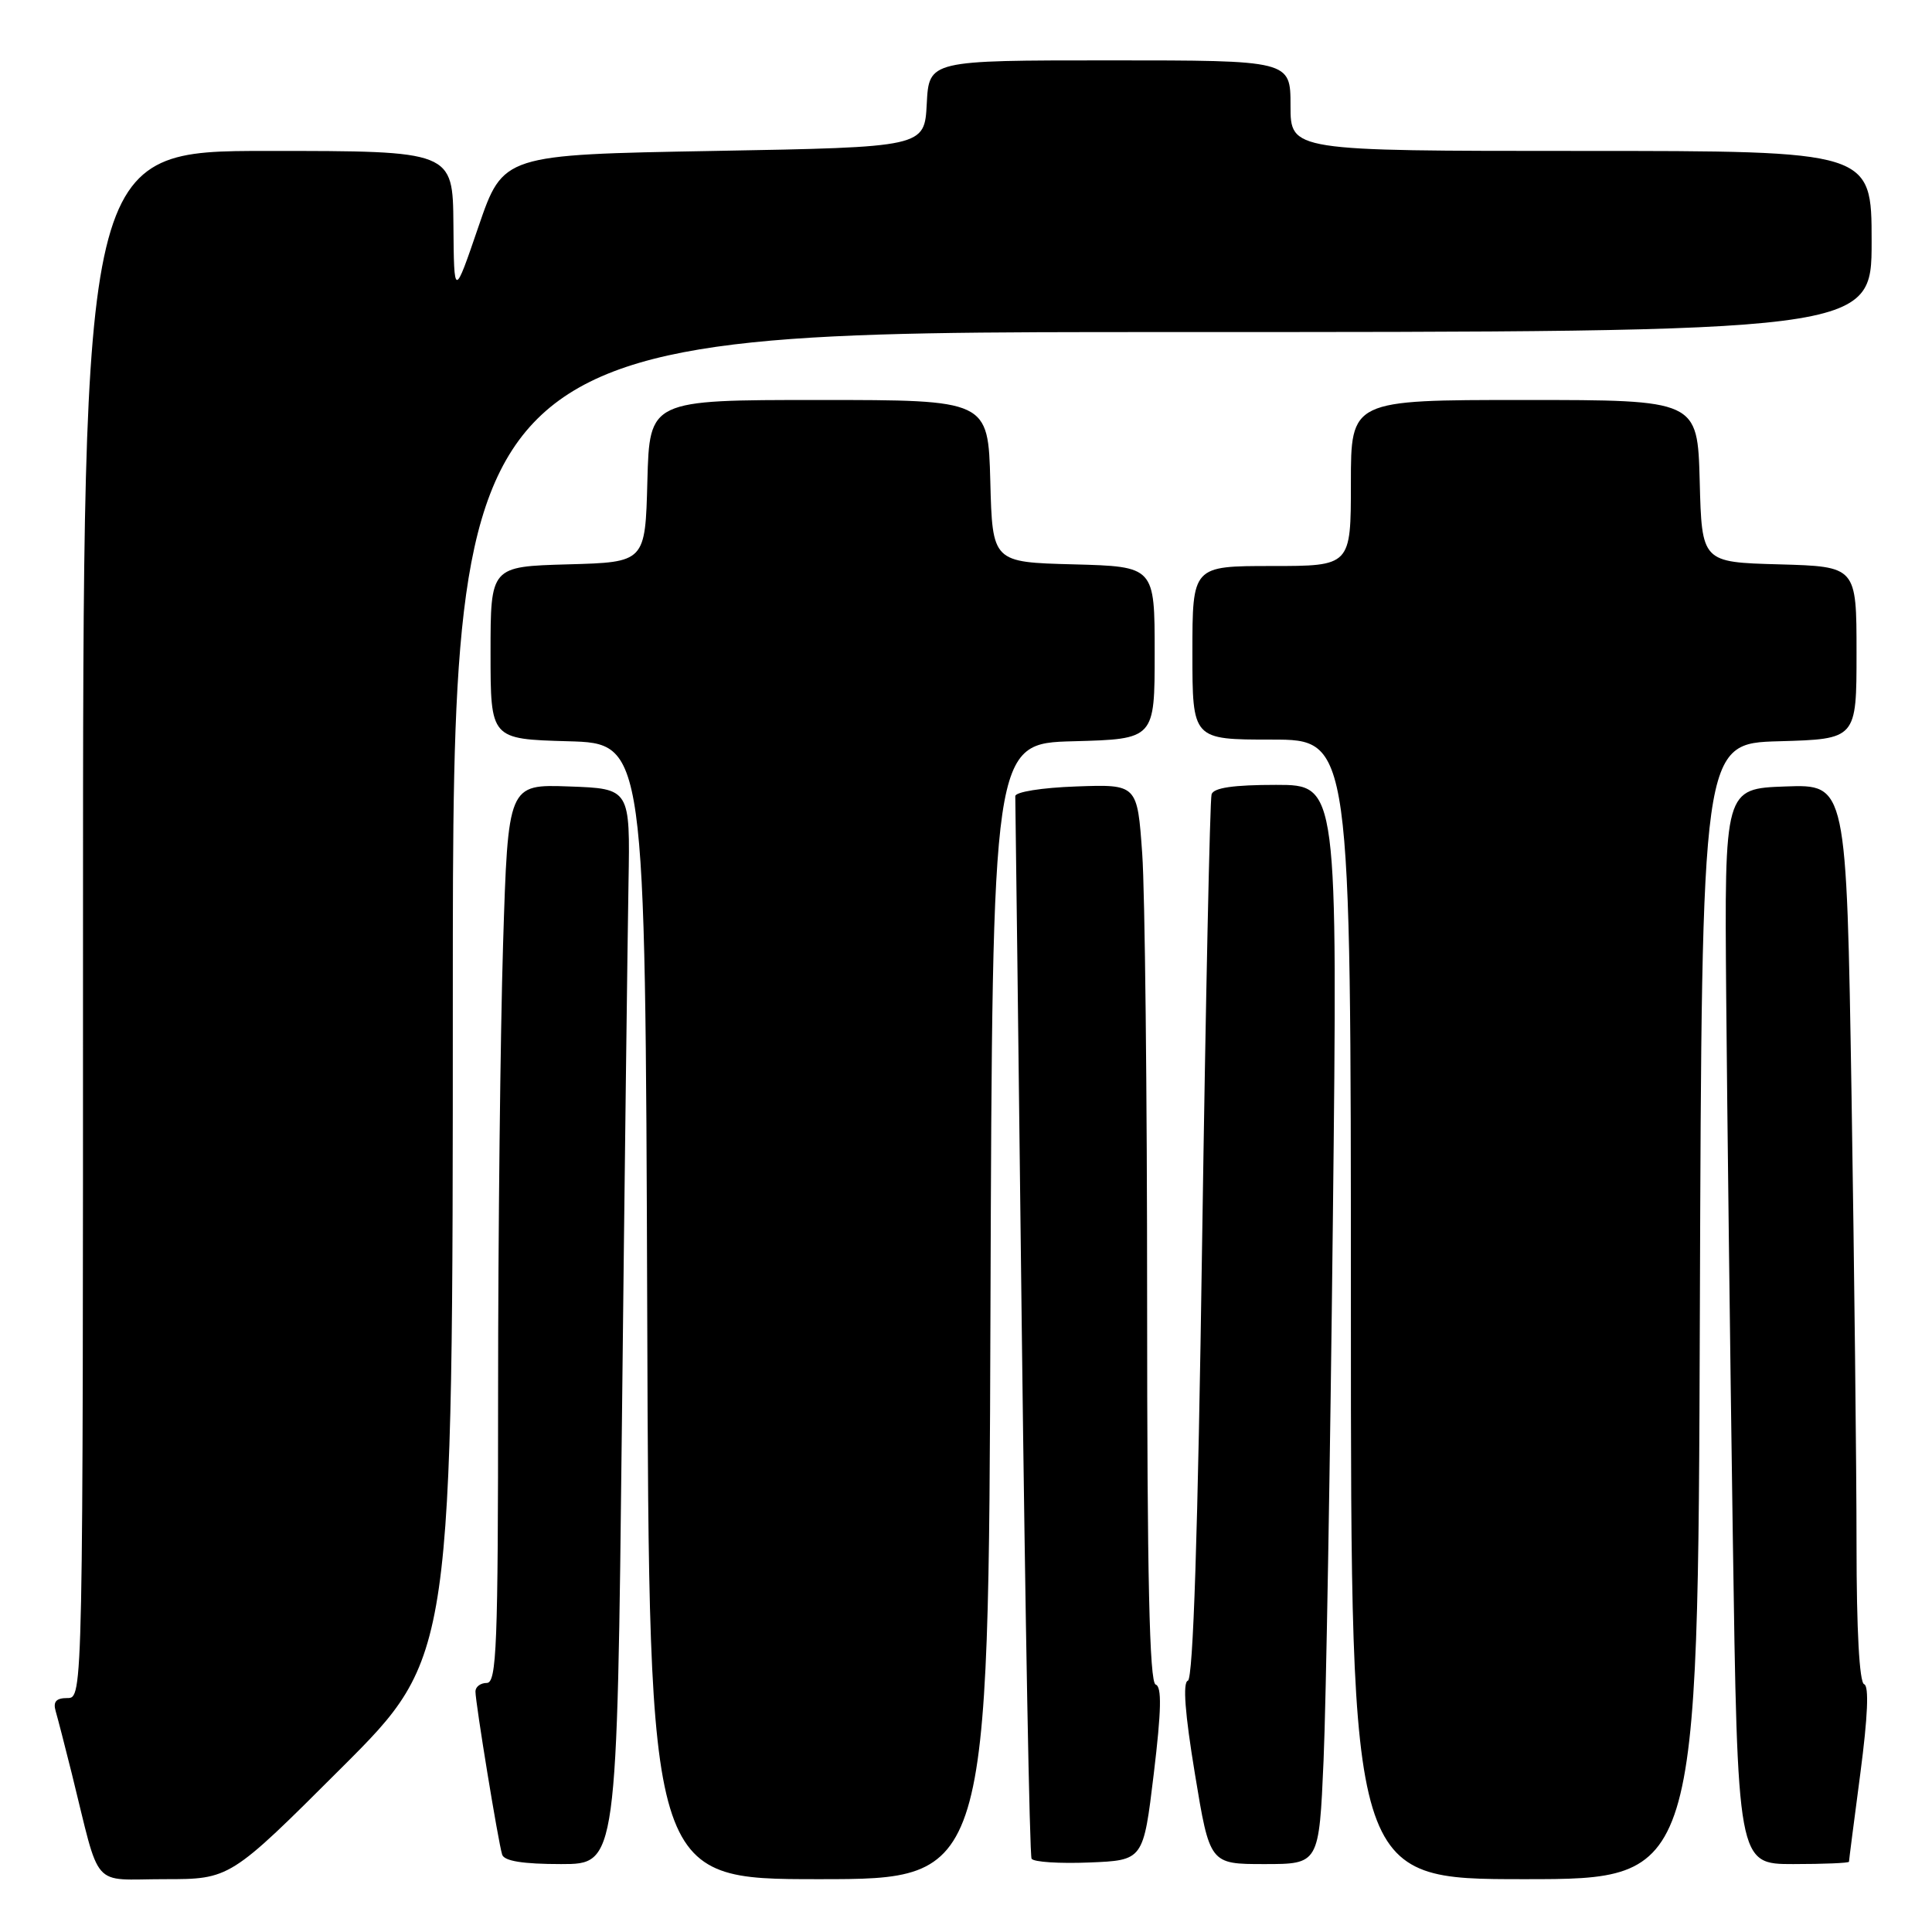 <?xml version="1.0" encoding="UTF-8" standalone="no"?>
<!DOCTYPE svg PUBLIC "-//W3C//DTD SVG 1.1//EN" "http://www.w3.org/Graphics/SVG/1.1/DTD/svg11.dtd" >
<svg xmlns="http://www.w3.org/2000/svg" xmlns:xlink="http://www.w3.org/1999/xlink" version="1.1" viewBox="0 0 256 256">
 <g >
 <path fill="currentColor"
d=" M 45.24 234.26 C 60.00 219.53 60.00 219.53 60.00 131.76 C 60.00 44.00 60.00 44.00 154.00 44.00 C 248.00 44.00 248.00 44.00 248.00 32.00 C 248.00 20.00 248.00 20.00 209.50 20.00 C 171.00 20.00 171.00 20.00 171.00 14.00 C 171.00 8.00 171.00 8.00 147.05 8.00 C 123.10 8.00 123.10 8.00 122.80 13.75 C 122.50 19.50 122.50 19.50 94.58 20.00 C 66.67 20.50 66.67 20.50 63.41 30.00 C 60.16 39.50 60.16 39.50 60.08 29.75 C 60.00 20.00 60.00 20.00 35.50 20.00 C 11.00 20.00 11.00 20.00 11.00 122.50 C 11.00 225.00 11.00 225.00 8.93 225.00 C 7.43 225.00 7.01 225.48 7.38 226.75 C 7.66 227.71 8.62 231.43 9.51 235.00 C 13.39 250.65 11.94 249.00 21.78 249.00 C 30.48 249.00 30.48 249.00 45.24 234.26 Z  M 131.24 173.75 C 131.50 98.50 131.50 98.50 142.25 98.22 C 153.00 97.93 153.00 97.93 153.00 86.50 C 153.00 75.07 153.00 75.07 142.25 74.78 C 131.50 74.50 131.50 74.50 131.22 63.75 C 130.93 53.00 130.93 53.00 108.50 53.00 C 86.07 53.00 86.07 53.00 85.78 63.75 C 85.50 74.50 85.50 74.50 75.25 74.78 C 65.00 75.07 65.00 75.07 65.00 86.50 C 65.00 97.93 65.00 97.93 75.25 98.22 C 85.50 98.50 85.50 98.50 85.76 173.75 C 86.01 249.00 86.01 249.00 108.50 249.00 C 130.99 249.00 130.99 249.00 131.24 173.75 Z  M 225.24 173.75 C 225.50 98.50 225.50 98.50 235.75 98.22 C 246.00 97.93 246.00 97.93 246.00 86.50 C 246.00 75.07 246.00 75.07 235.75 74.78 C 225.50 74.50 225.50 74.50 225.22 63.75 C 224.93 53.00 224.93 53.00 201.97 53.00 C 179.00 53.00 179.00 53.00 179.00 64.00 C 179.00 75.00 179.00 75.00 168.50 75.00 C 158.00 75.00 158.00 75.00 158.00 86.50 C 158.00 98.00 158.00 98.00 168.50 98.00 C 179.00 98.00 179.00 98.00 179.00 173.50 C 179.00 249.00 179.00 249.00 201.99 249.00 C 224.99 249.00 224.99 249.00 225.24 173.75 Z  M 82.41 188.25 C 82.76 155.94 83.16 123.88 83.28 117.00 C 83.50 104.50 83.50 104.50 75.41 104.21 C 67.32 103.92 67.32 103.92 66.66 125.12 C 66.30 136.78 66.00 163.57 66.00 184.66 C 66.00 218.07 65.81 223.00 64.50 223.00 C 63.67 223.00 63.00 223.51 63.00 224.13 C 63.00 225.64 66.03 244.17 66.54 245.75 C 66.81 246.60 69.30 247.00 74.35 247.00 C 81.76 247.00 81.76 247.00 82.41 188.25 Z  M 152.88 235.04 C 153.89 226.62 153.96 223.49 153.13 223.21 C 152.31 222.94 152.00 209.04 152.00 172.57 C 152.00 144.93 151.71 118.17 151.35 113.12 C 150.70 103.92 150.70 103.92 142.60 104.21 C 138.03 104.37 134.51 104.94 134.53 105.50 C 134.55 106.05 134.94 137.77 135.39 176.00 C 135.85 214.23 136.43 245.86 136.69 246.29 C 136.96 246.73 140.39 246.95 144.34 246.79 C 151.50 246.50 151.50 246.50 152.88 235.04 Z  M 175.38 233.25 C 175.71 225.69 176.26 193.51 176.61 161.75 C 177.25 104.00 177.25 104.00 169.09 104.00 C 163.45 104.00 160.81 104.38 160.54 105.25 C 160.32 105.94 159.76 132.57 159.29 164.43 C 158.73 203.26 158.10 222.47 157.40 222.70 C 156.70 222.93 157.01 227.04 158.33 235.03 C 160.30 247.00 160.30 247.00 167.54 247.00 C 174.78 247.00 174.78 247.00 175.38 233.25 Z  M 245.00 246.69 C 245.00 246.51 245.68 241.23 246.51 234.94 C 247.49 227.47 247.67 223.39 247.01 223.17 C 246.38 222.96 246.00 215.98 246.00 204.67 C 246.00 194.68 245.70 167.92 245.34 145.21 C 244.67 103.92 244.67 103.92 236.59 104.21 C 228.50 104.50 228.50 104.50 228.73 132.00 C 228.86 147.12 229.25 179.19 229.60 203.25 C 230.24 247.00 230.24 247.00 237.62 247.00 C 241.68 247.00 245.00 246.86 245.00 246.69 Z "/>
</g>
</svg>